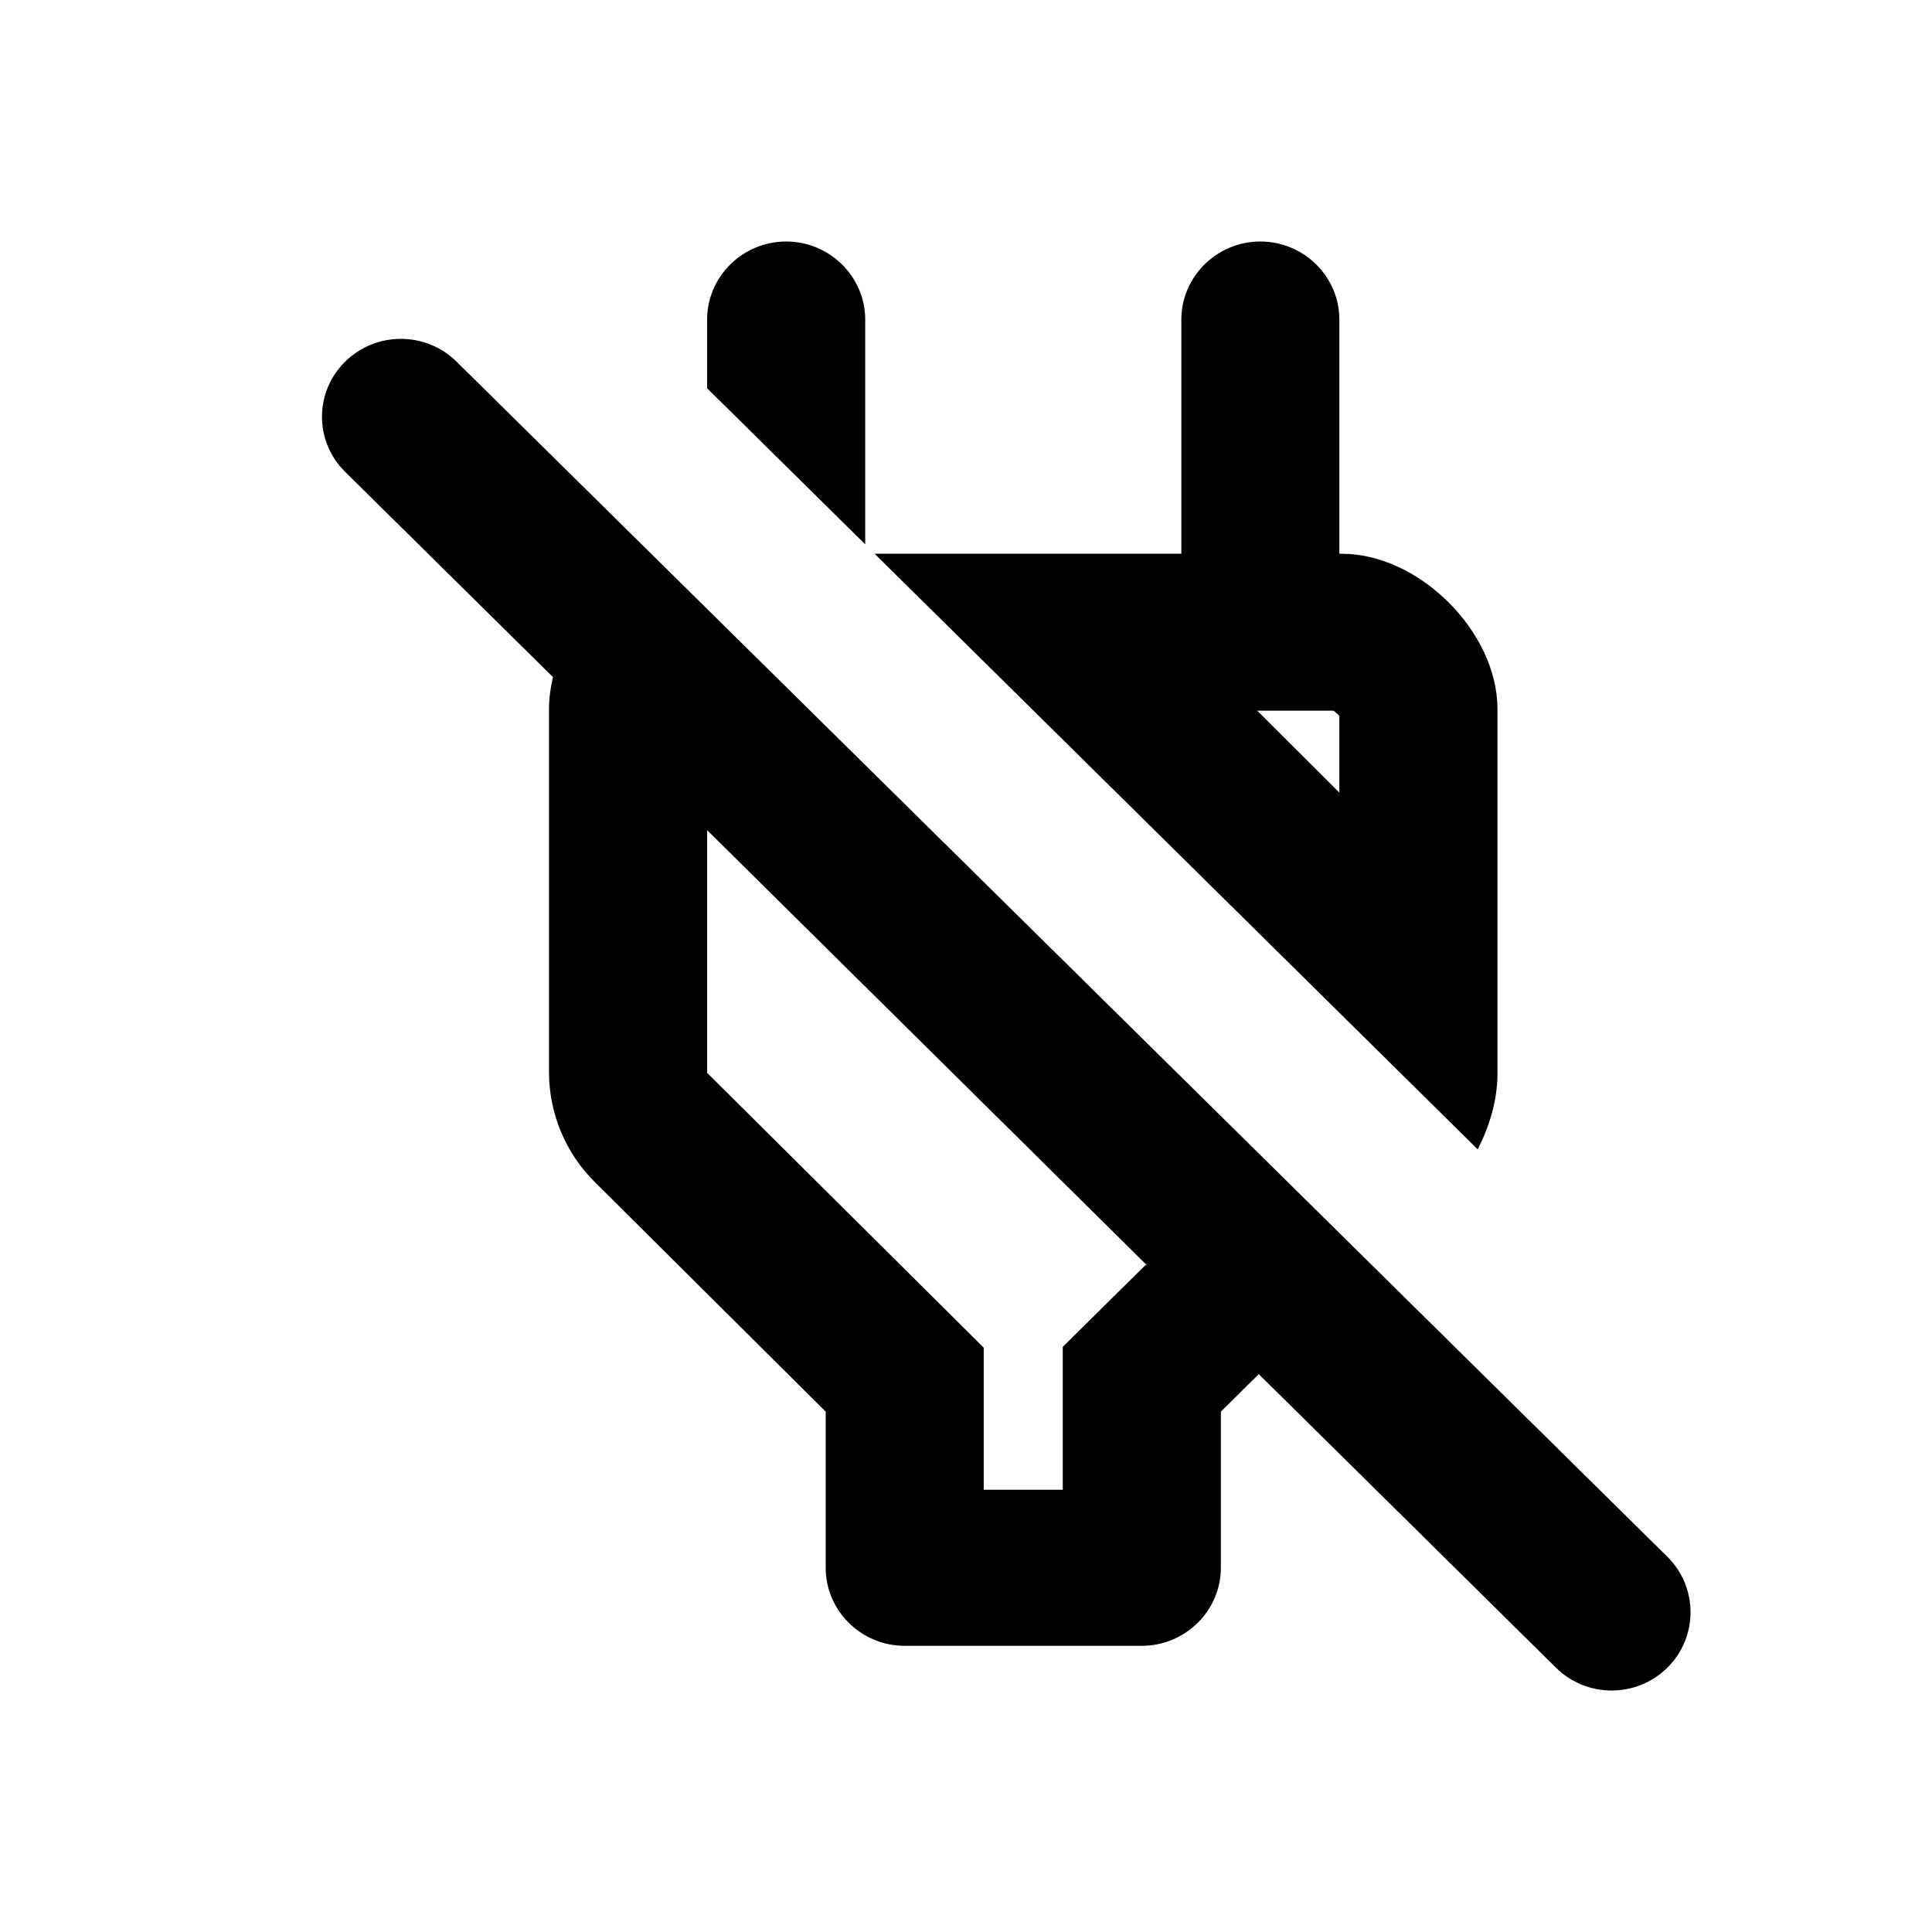 <svg class="fill-current stroke-current w-full h-full" style="color: inherit" stroke-width="0.2" width="24" height="24" viewBox="0 0 24 24" stroke="none" xmlns="http://www.w3.org/2000/svg">
<path fill-rule="evenodd" clip-rule="evenodd" d="M14.675 6.879V3.97C14.675 3.436 15.117 3 15.656 3C16.197 3 16.638 3.436 16.638 3.97V6.879C16.638 6.879 16.658 6.879 16.668 6.879C17.63 6.879 18.602 7.848 18.602 8.808V13.337C18.602 13.667 18.504 13.987 18.357 14.278L10.865 6.879H14.675ZM5.672 4.493C5.289 4.115 4.67 4.115 4.287 4.493C3.904 4.872 3.904 5.482 4.287 5.861L6.869 8.411C6.84 8.537 6.82 8.673 6.82 8.799V13.318C6.82 13.832 7.026 14.326 7.39 14.685L10.257 17.536V19.475C10.257 20.009 10.698 20.445 11.238 20.445H14.184C14.724 20.445 15.166 20.009 15.166 19.475V17.536L15.637 17.07L19.328 20.716C19.711 21.095 20.33 21.095 20.713 20.716C21.096 20.338 21.096 19.718 20.713 19.339L5.672 4.493ZM14.243 15.713L8.784 10.312V13.327L12.22 16.741V18.506H13.202V16.731L14.252 15.693L14.243 15.713ZM10.748 6.762V3.97C10.748 3.436 10.306 3 9.766 3C9.226 3 8.784 3.436 8.784 3.97V4.823L10.748 6.762ZM16.638 9.836V8.896C16.638 8.896 16.619 8.867 16.599 8.857C16.589 8.847 16.57 8.828 16.56 8.828H15.617L16.638 9.846V9.836Z" />
</svg>
